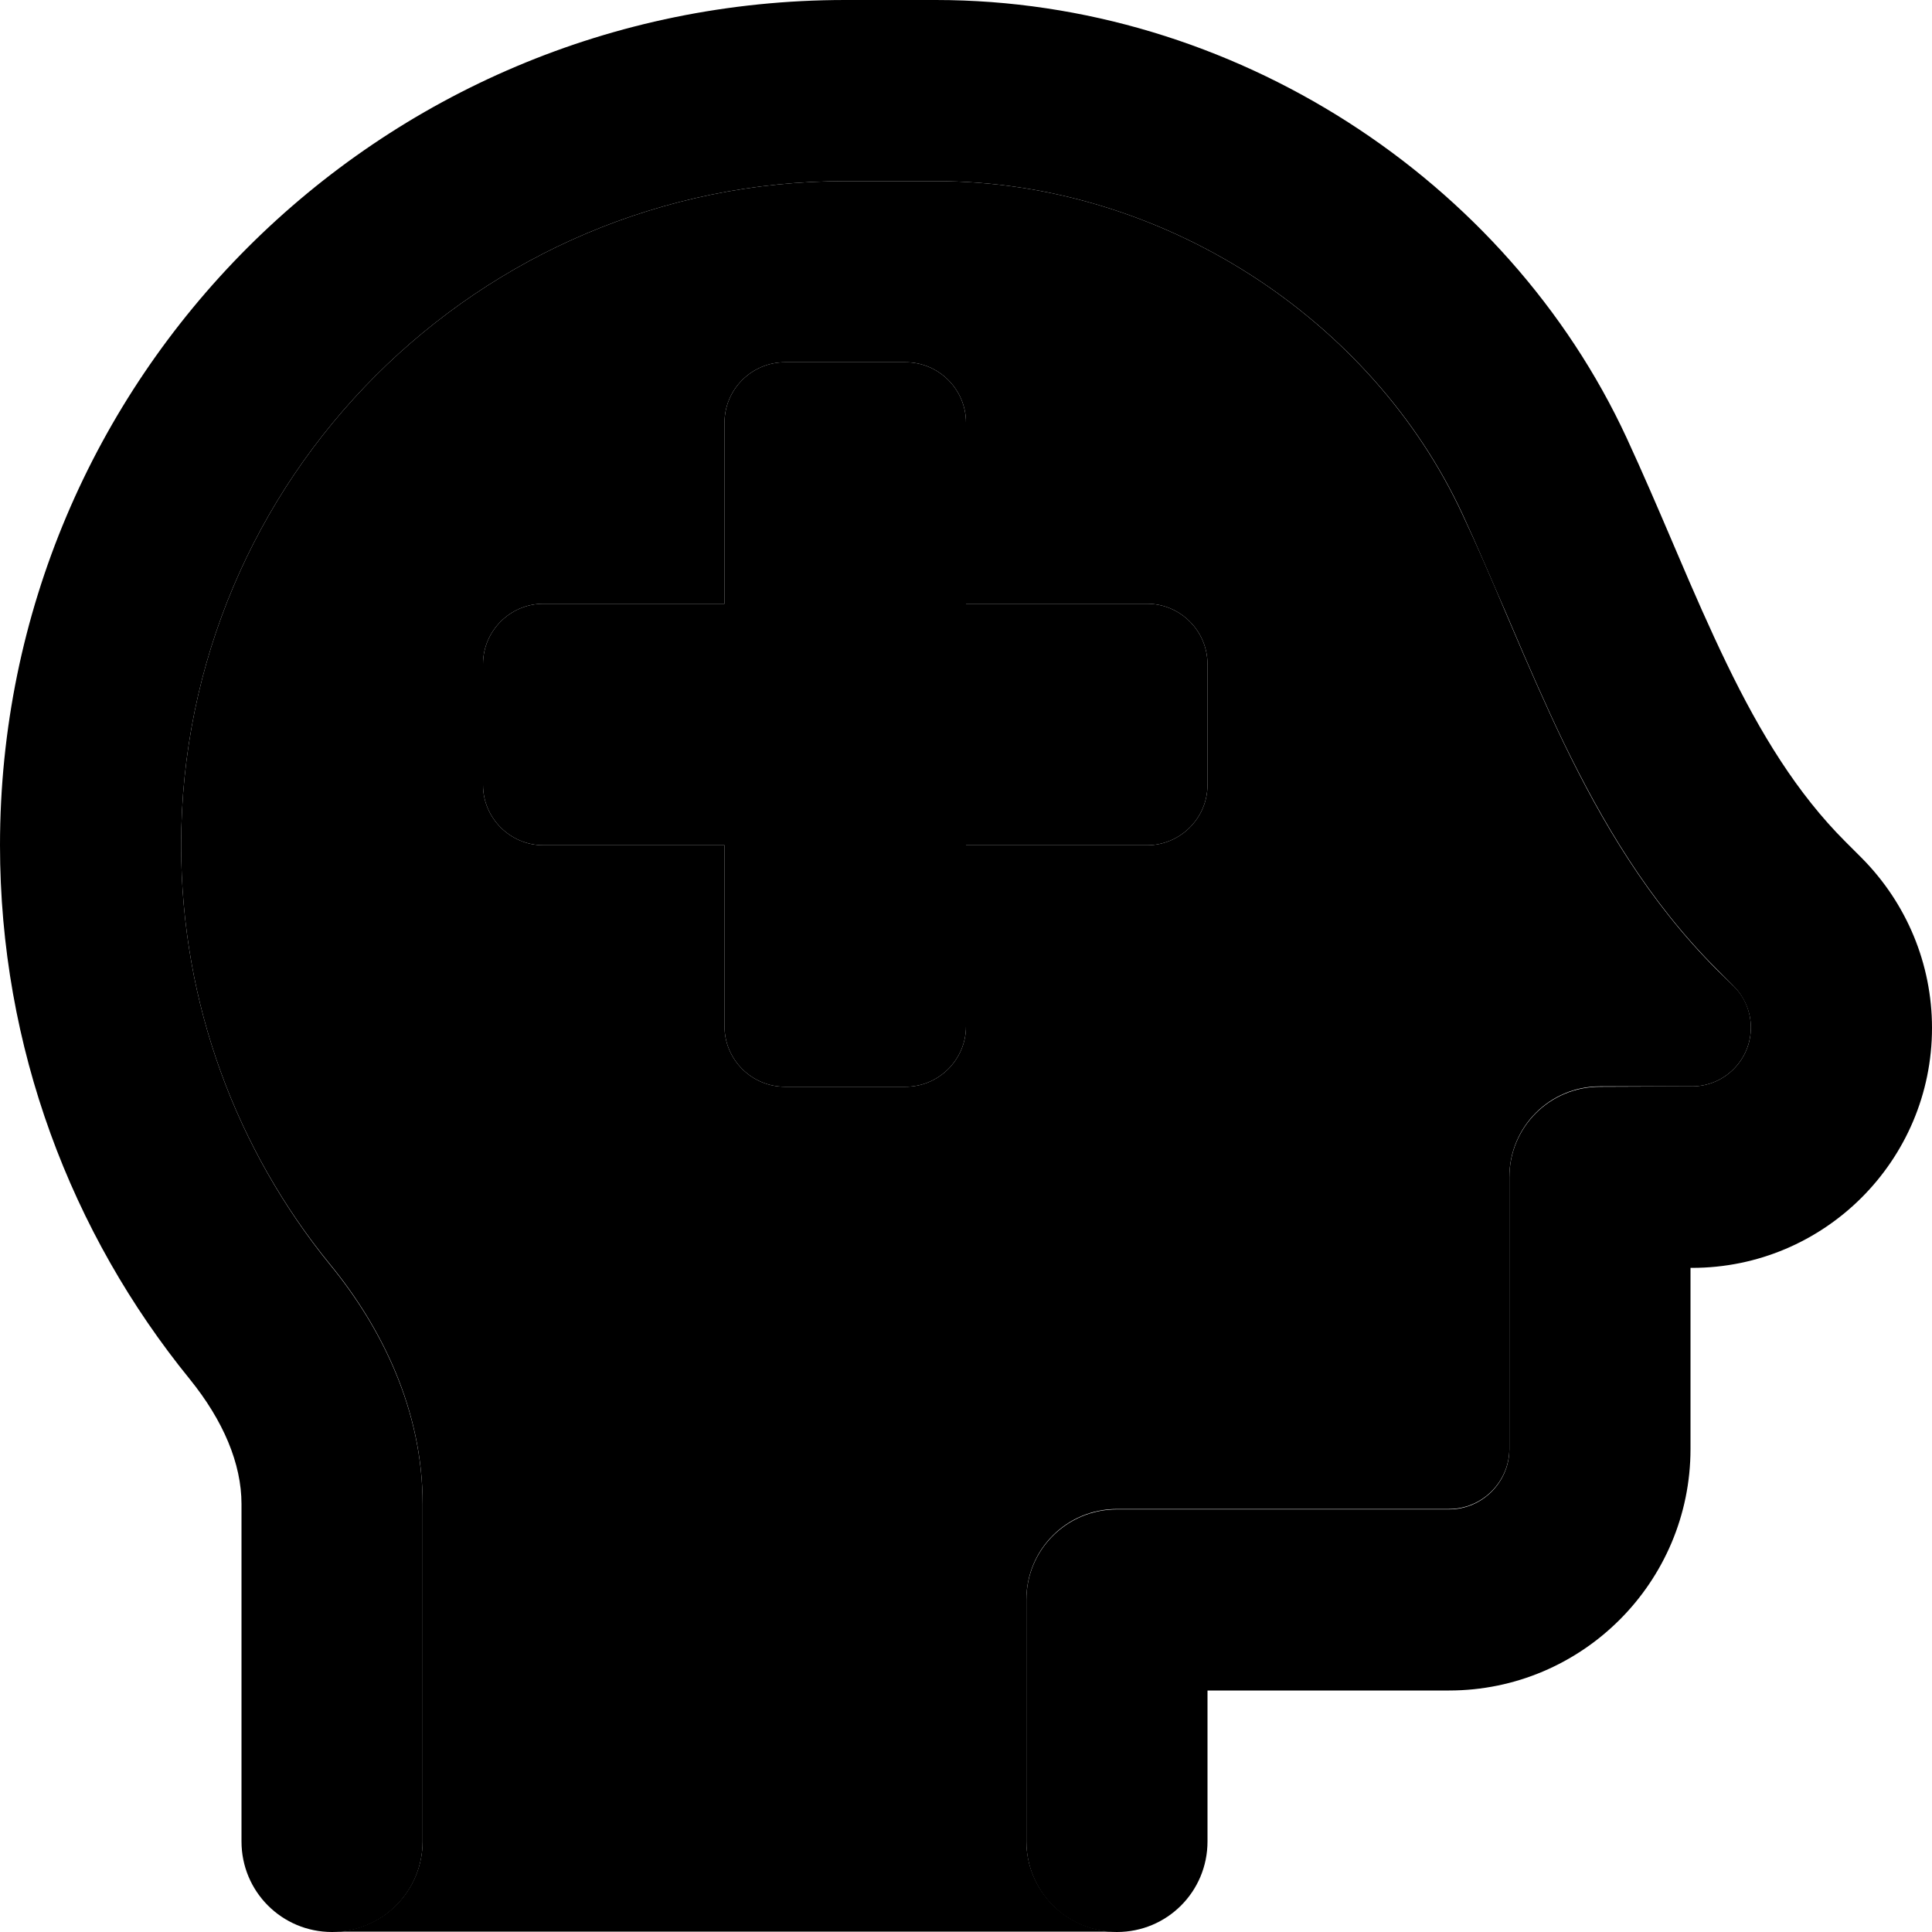 <svg xmlns="http://www.w3.org/2000/svg" viewBox="0 0 512 512"><path class="pr-icon-duotone-secondary" d="M48 224c0 42.2 14.8 80.8 39.5 111.1c13.6 16.6 24.5 38.5 24.5 63.4l0 89.4c0 13.3-10.7 24-24 24c-.4 0-.8 0-1.2 0c69.7 0 139.4 0 209.2 0c-13.3 0-24-10.8-24-24l0-64c0-13.3 10.7-24 24-24l88 0c8.8 0 16-7.2 16-16l0-72c0-13.3 10.7-24 24-24l24.4 0c8.6 0 15.6-7 15.6-15.6c0-4.1-1.6-8.1-4.6-11L455 257c-18.1-18.1-30.6-39.4-40.6-60.1c-5-10.4-9.6-21-13.9-31.1l-1.5-3.5c-3.8-9-7.5-17.6-11.4-25.9C363.7 84.7 308.1 48 248 48l-24 0C126.8 48 48 126.8 48 224zm80-48c0-8.8 7.2-16 16-16l48 0 0-48c0-8.8 7.2-16 16-16l32 0c8.8 0 16 7.2 16 16l0 48 48 0c8.8 0 16 7.2 16 16l0 32c0 8.8-7.2 16-16 16l-48 0 0 48c0 8.8-7.2 16-16 16l-32 0c-8.8 0-16-7.2-16-16l0-48-48 0c-8.8 0-16-7.2-16-16l0-32z"/><path class="pr-icon-duotone-primary" d="M48 224c0-97.2 78.8-176 176-176l24 0c60.1 0 115.7 36.7 139.6 88.3c3.9 8.4 7.5 17 11.4 25.9l1.5 3.5c4.3 10.1 8.9 20.7 13.9 31.1c10.1 20.8 22.5 42 40.6 60.1l4.4 4.4c2.9 2.9 4.6 6.9 4.6 11c0 8.6-7 15.6-15.6 15.6L424 288c-13.3 0-24 10.7-24 24l0 72c0 8.8-7.2 16-16 16l-88 0c-13.3 0-24 10.7-24 24l0 64c0 13.3 10.7 24 24 24s24-10.7 24-24l0-40 64 0c35.3 0 64-28.7 64-64l0-48 .4 0c35.1 0 63.6-28.5 63.6-63.6c0-16.9-6.7-33-18.6-45L489 223c-12.7-12.7-22.4-28.5-31.4-47.1c-4.5-9.3-8.7-18.9-13-29l-1.5-3.5c-3.8-8.9-7.8-18.2-12-27.3C399.4 47.6 326.8 0 248 0L224 0C100.3 0 0 100.3 0 224c0 53.6 18.9 102.9 50.3 141.5c8.9 11 13.7 22.4 13.7 33.1L64 488c0 13.3 10.7 24 24 24s24-10.7 24-24l0-89.4c0-24.9-10.9-46.8-24.5-63.4C62.8 304.8 48 266.2 48 224zM192 112l0 48-48 0c-8.8 0-16 7.2-16 16l0 32c0 8.8 7.2 16 16 16l48 0 0 48c0 8.8 7.2 16 16 16l32 0c8.8 0 16-7.2 16-16l0-48 48 0c8.8 0 16-7.2 16-16l0-32c0-8.8-7.2-16-16-16l-48 0 0-48c0-8.8-7.2-16-16-16l-32 0c-8.8 0-16 7.2-16 16z"/></svg>